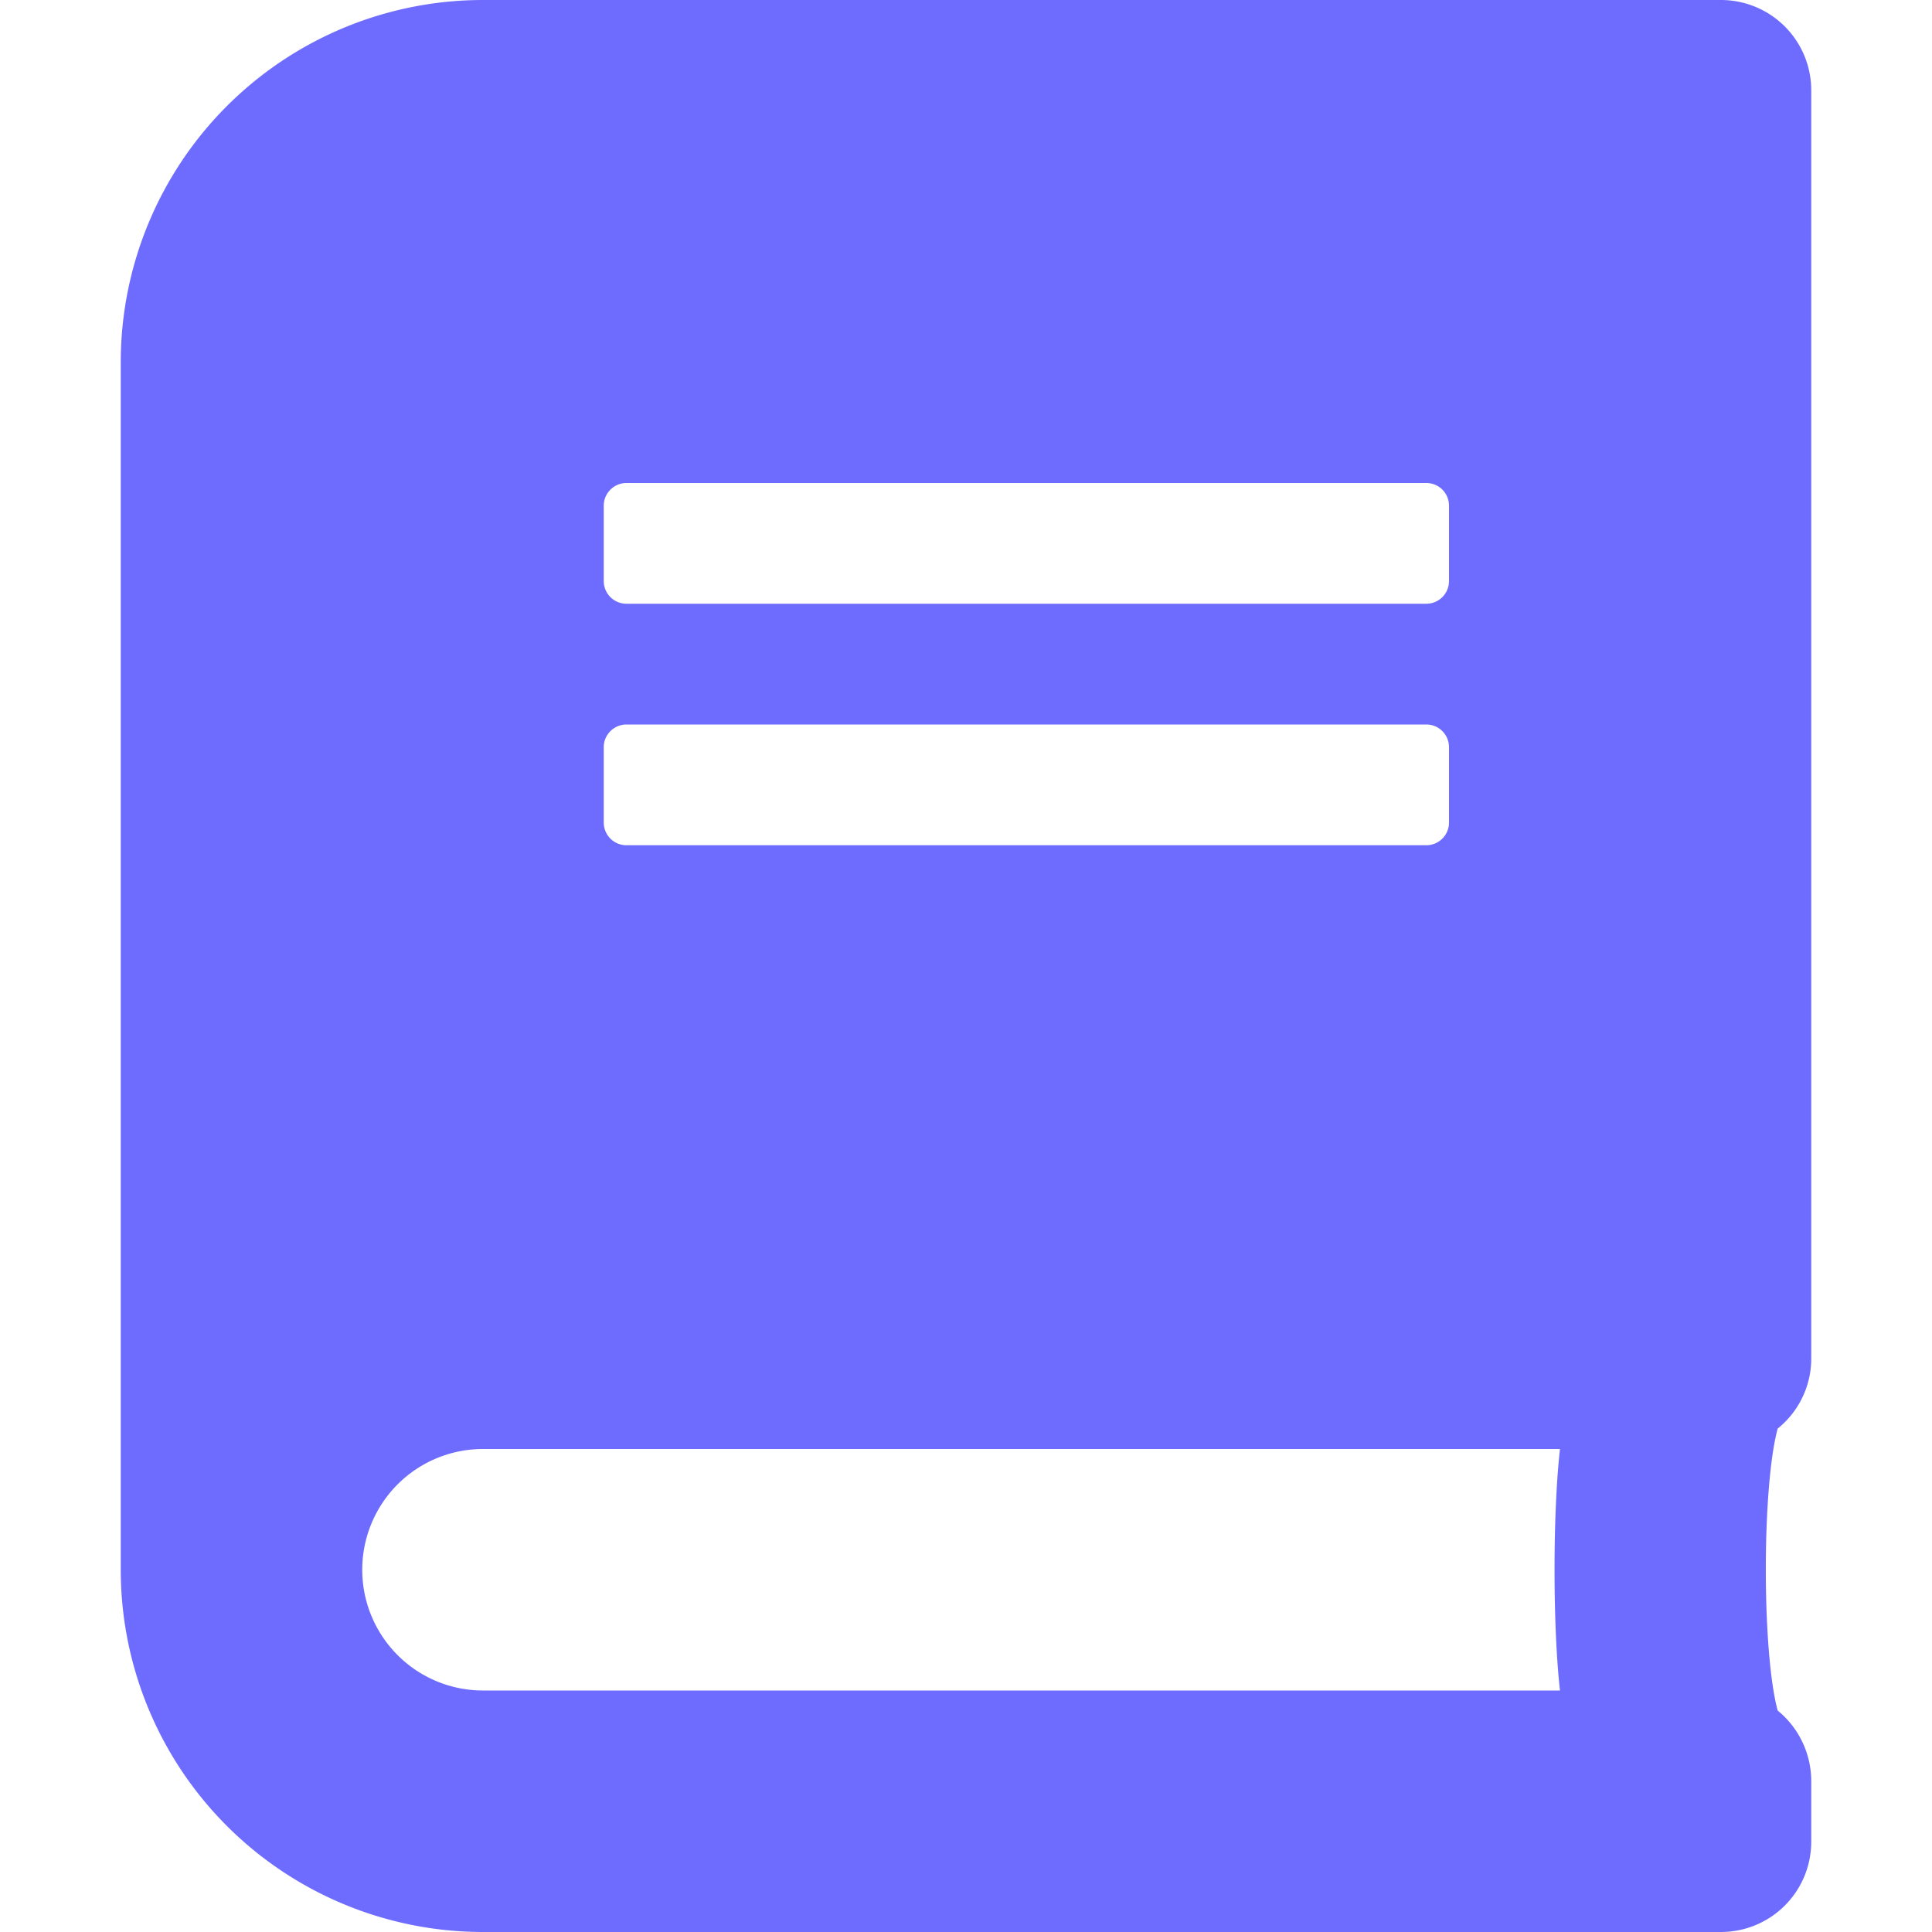 <svg width="16" height="16" fill="none" xmlns="http://www.w3.org/2000/svg"><path d="M15 11.25V.75a.748.748 0 0 0-.75-.75H4a3 3 0 0 0-3 3v10a3 3 0 0 0 3 3h10.25c.416 0 .75-.334.75-.75v-.5a.756.756 0 0 0-.278-.584c-.131-.482-.131-1.854 0-2.335A.745.745 0 0 0 15 11.25zM5 4.187C5 4.085 5.084 4 5.188 4h6.625c.103 0 .187.084.187.188v.625a.188.188 0 0 1-.188.187H5.189A.188.188 0 0 1 5 4.812v-.625zm0 2C5 6.085 5.084 6 5.188 6h6.625c.103 0 .187.084.187.188v.625a.188.188 0 0 1-.188.187H5.189A.188.188 0 0 1 5 6.812v-.625zM12.919 14H4a.999.999 0 1 1 0-2h8.919c-.06.534-.06 1.466 0 2z" fill="#6E6CFF"/></svg>